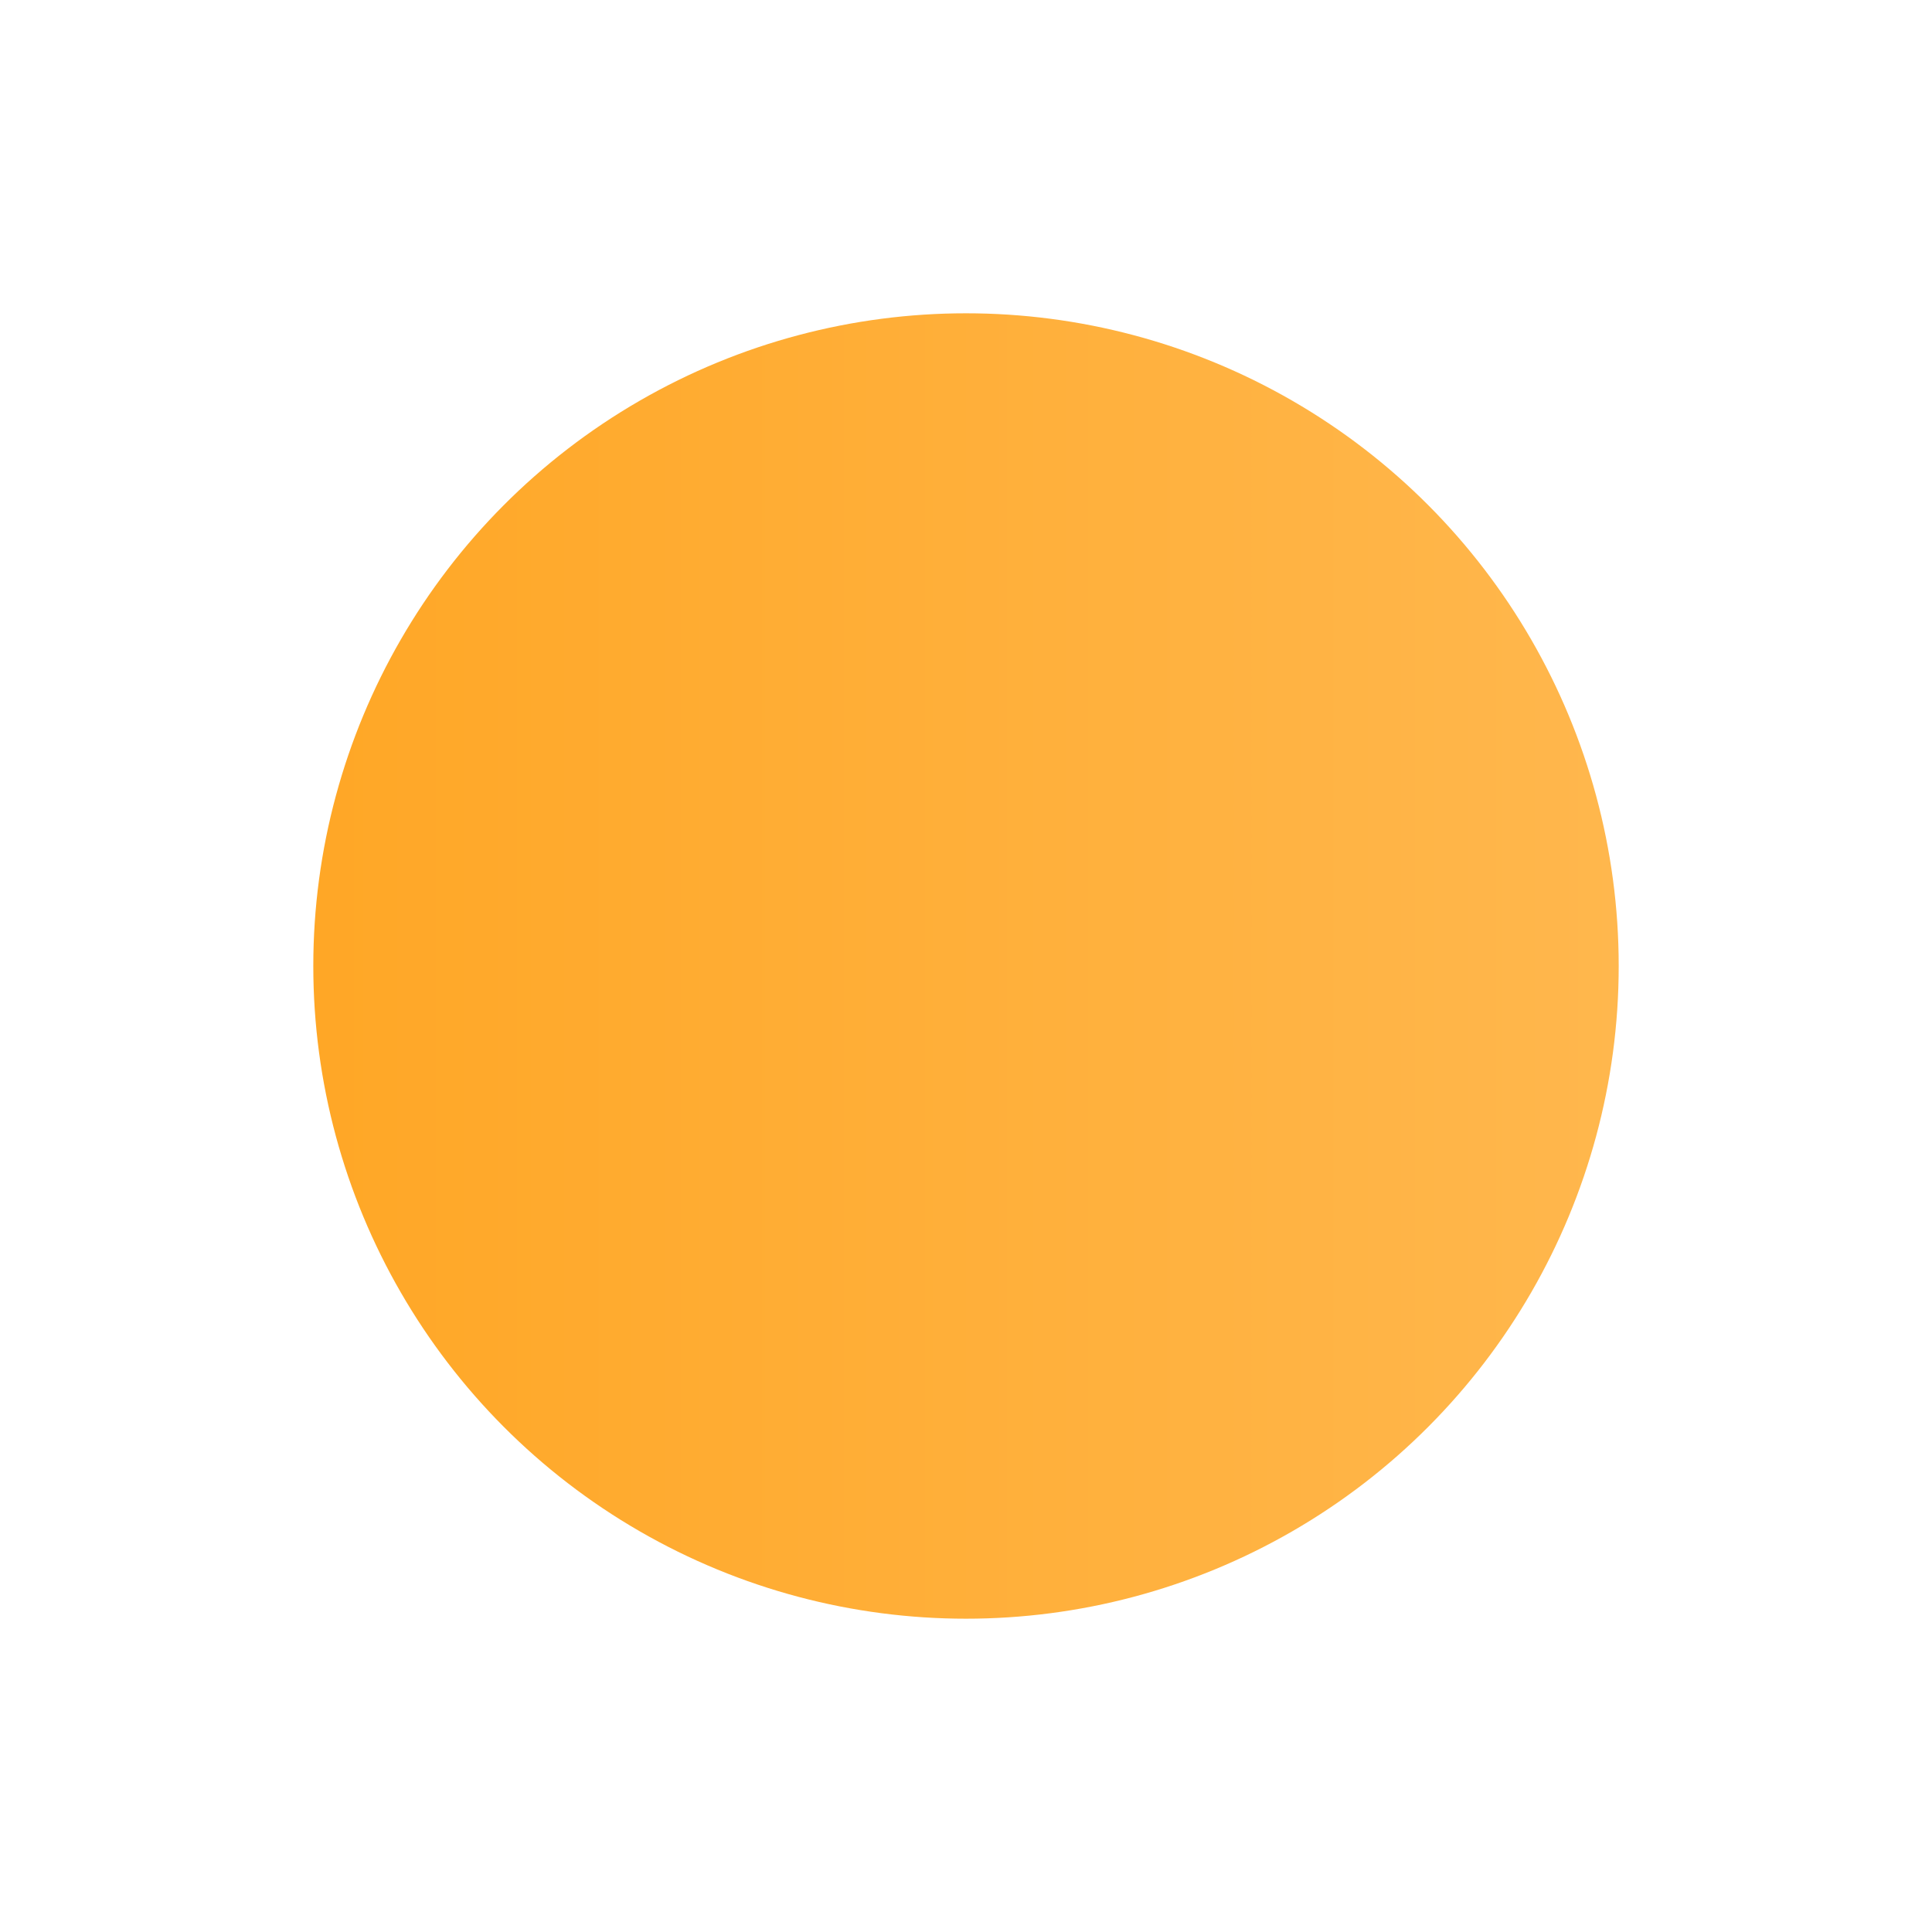 <svg width="74" height="74" viewBox="0 0 74 74" fill="none" xmlns="http://www.w3.org/2000/svg">
<g filter="url(#filter0_d_101_42)">
<circle cx="37" cy="33" r="25" fill="url(#paint0_linear_101_42)"/>
</g>
<defs>
<filter id="filter0_d_101_42" x="0" y="0" width="74" height="74" filterUnits="userSpaceOnUse" color-interpolation-filters="sRGB">
<feFlood flood-opacity="0" result="BackgroundImageFix"/>
<feColorMatrix in="SourceAlpha" type="matrix" values="0 0 0 0 0 0 0 0 0 0 0 0 0 0 0 0 0 0 127 0" result="hardAlpha"/>
<feOffset dy="4"/>
<feGaussianBlur stdDeviation="6"/>
<feComposite in2="hardAlpha" operator="out"/>
<feColorMatrix type="matrix" values="0 0 0 0 1 0 0 0 0 0.722 0 0 0 0 0 0 0 0 0.3 0"/>
<feBlend mode="normal" in2="BackgroundImageFix" result="effect1_dropShadow_101_42"/>
<feBlend mode="normal" in="SourceGraphic" in2="effect1_dropShadow_101_42" result="shape"/>
</filter>
<linearGradient id="paint0_linear_101_42" x1="12" y1="33" x2="62" y2="33" gradientUnits="userSpaceOnUse">
<stop stop-color="#FFA726"/>
<stop offset="1" stop-color="#FFB74D"/>
</linearGradient>
</defs>
</svg>
